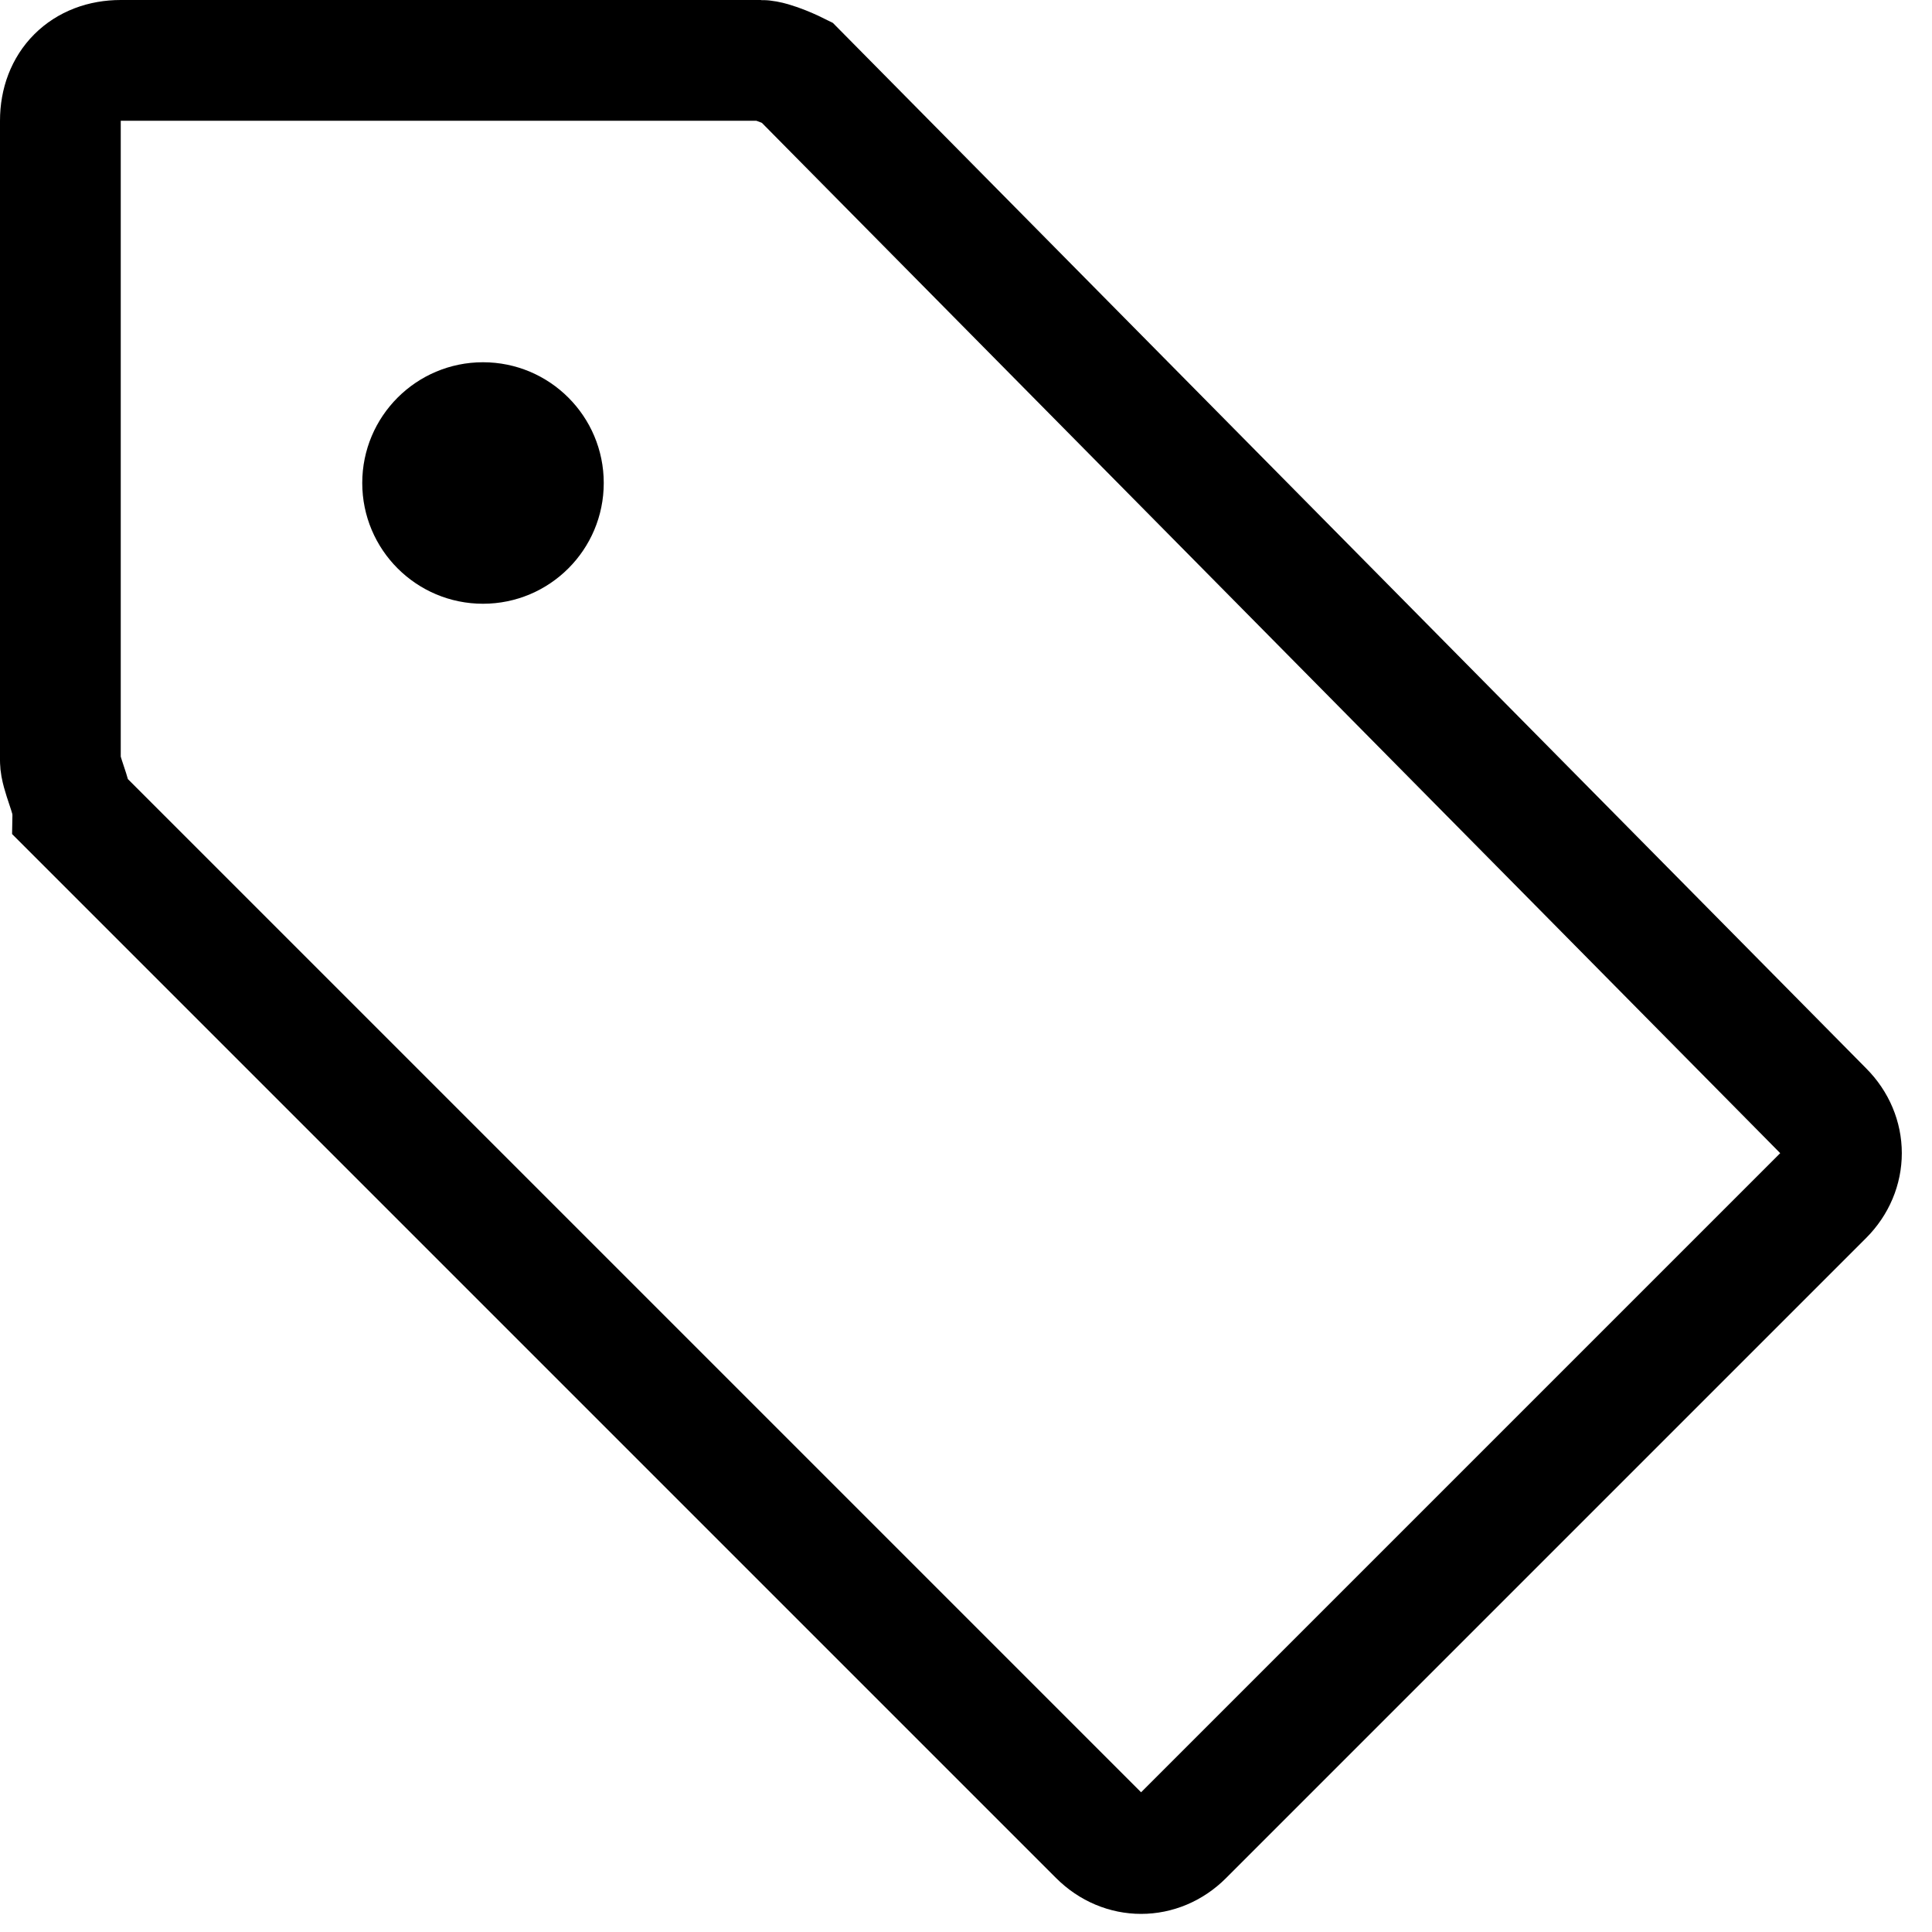 <svg xmlns="http://www.w3.org/2000/svg" width="16" height="16" focusable="false" viewBox="0 0 16 16">
  <path fill="none" stroke="currentColor" d="M.5 1v5.3c0 .1.1.3.1.4l8.5 8.5c.2.2.5.2.7 0l5.3-5.3c.2-.2.2-.5 0-.7L6.6.6S6.4.5 6.3.5H1C.7.5.5.7.5 1z"/>
  <circle cx="4" cy="4" r="1" fill="currentColor"/>
</svg>
